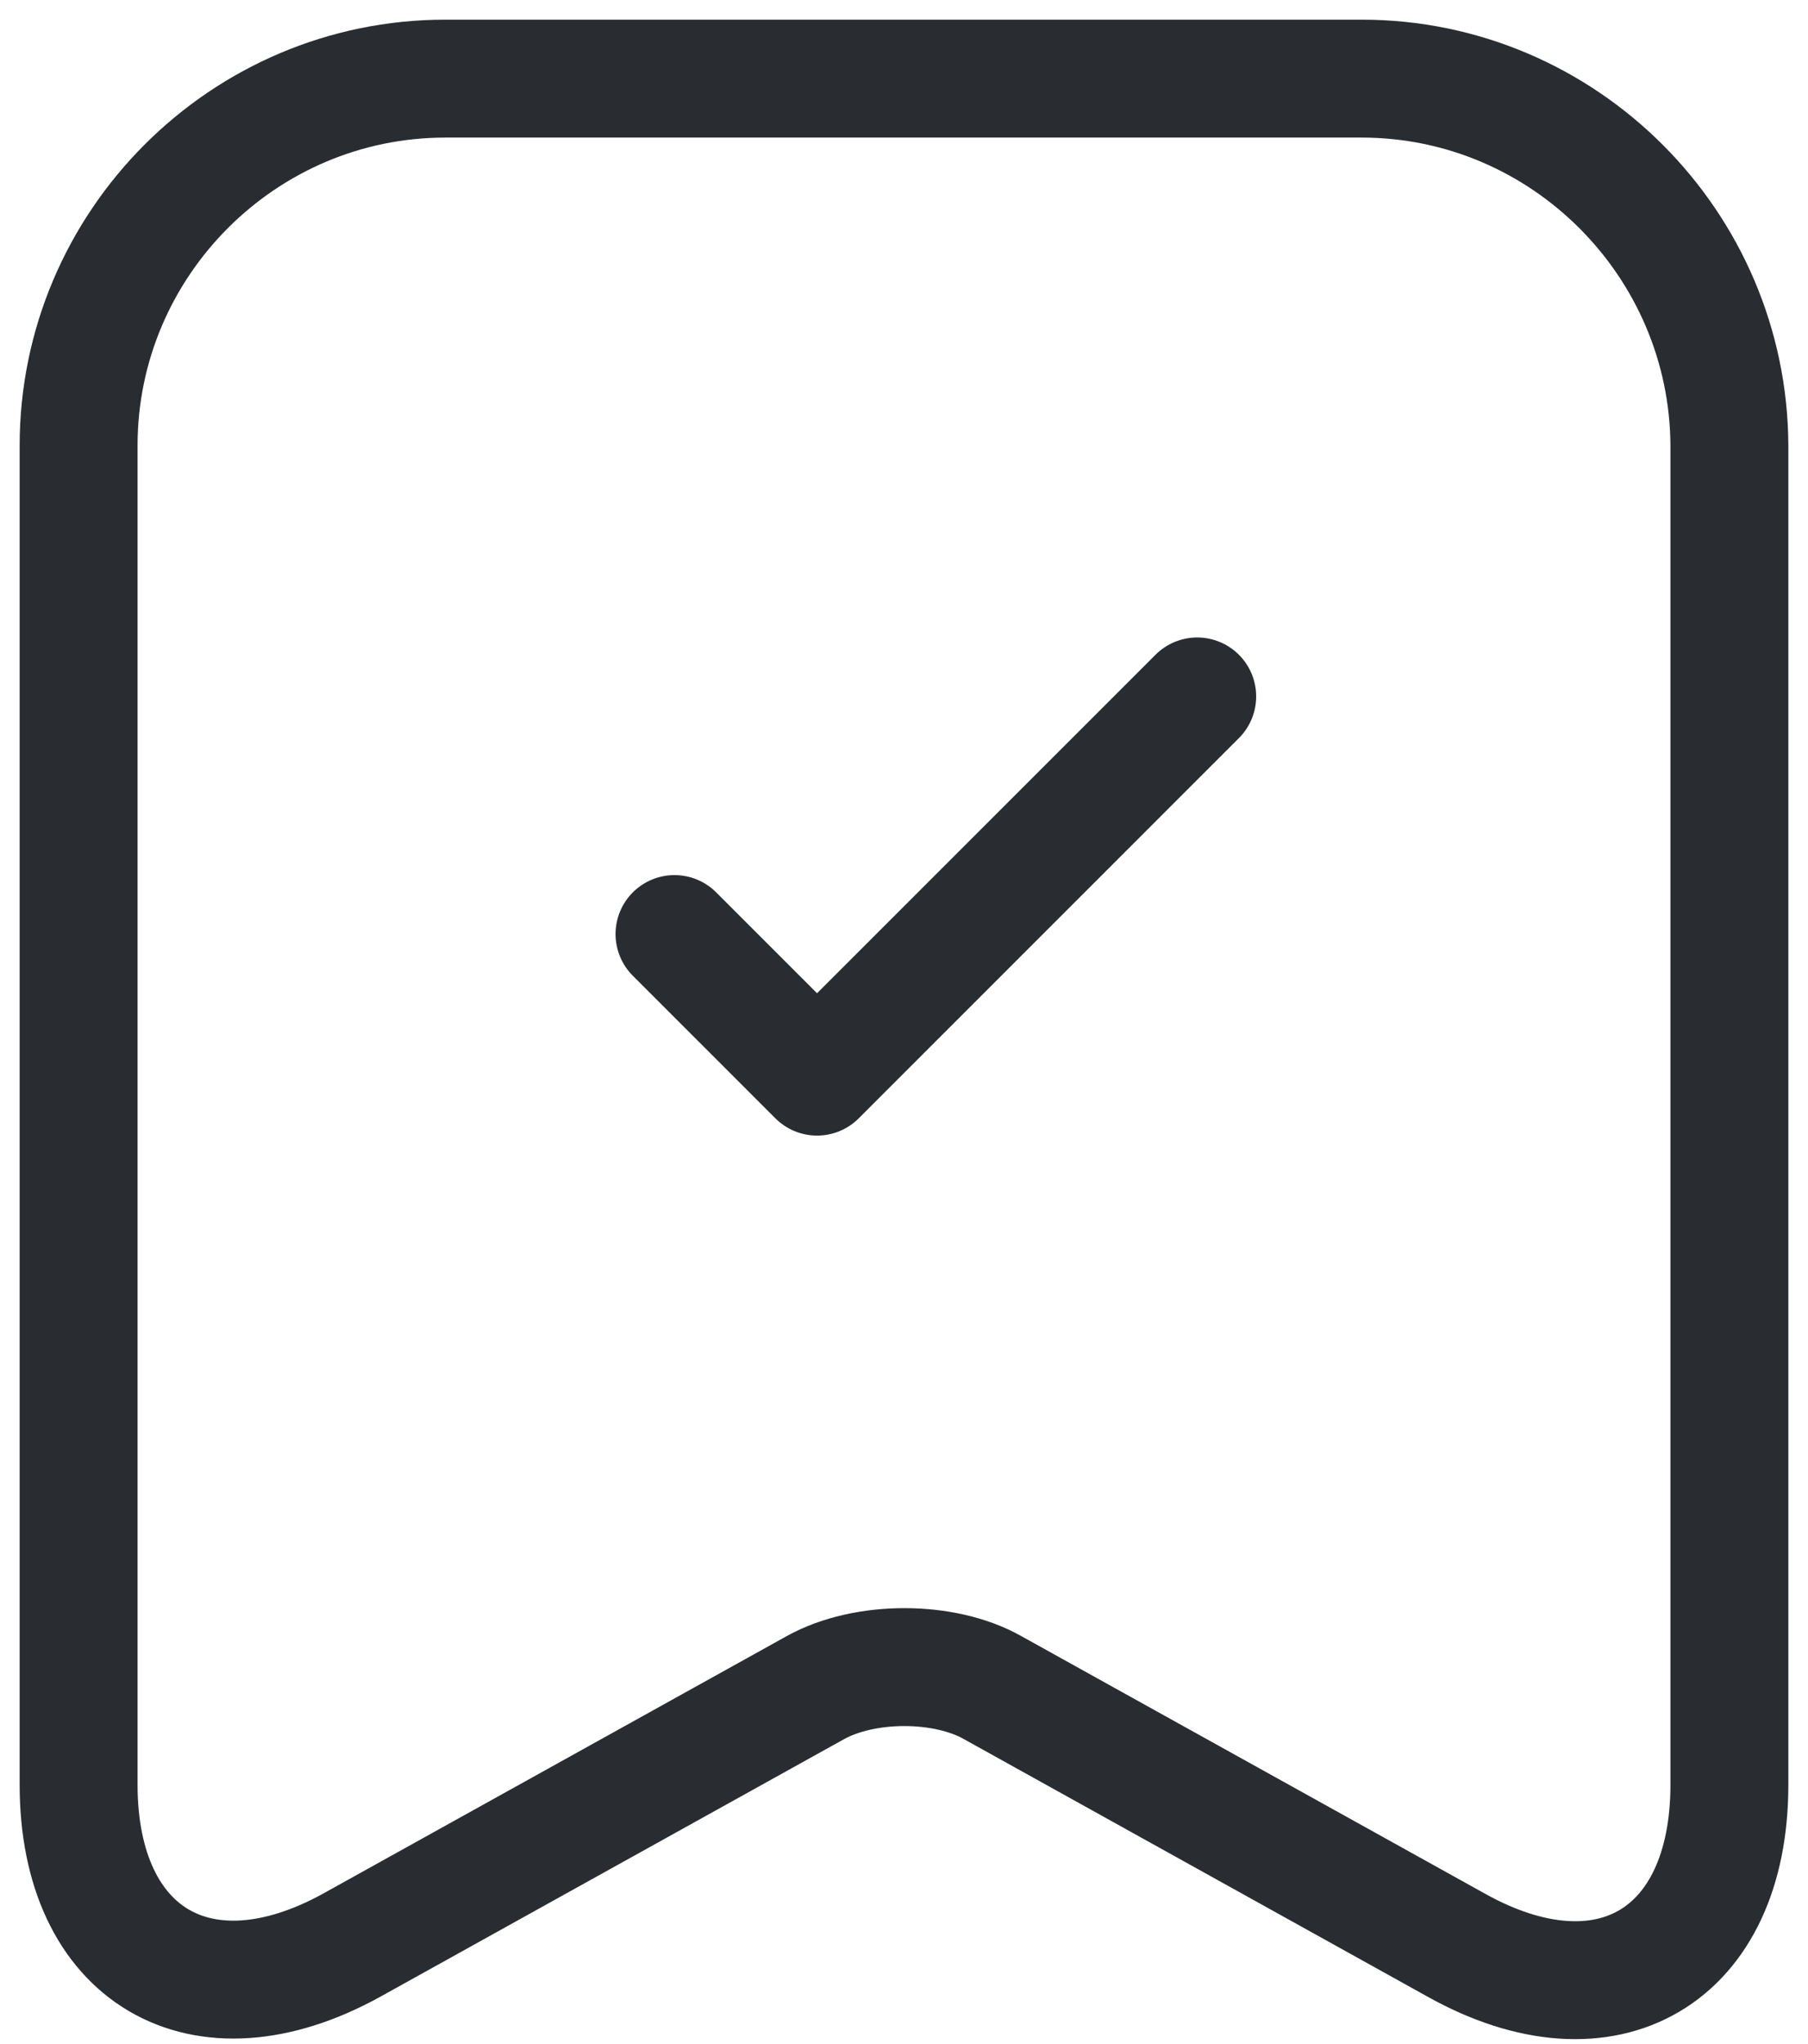 <svg width="46" height="52" viewBox="0 0 46 52" fill="none" xmlns="http://www.w3.org/2000/svg">
<path d="M34.642 2H11.333C6.183 2 2 6.207 2 11.333V45.403C2 49.755 5.119 51.593 8.94 49.489L20.739 42.936C21.997 42.235 24.028 42.235 25.261 42.936L37.06 49.489C40.881 51.617 44 49.779 44 45.403V11.333C43.976 6.207 39.793 2 34.642 2Z" stroke="#292D32" stroke-width="3" stroke-linecap="round" stroke-linejoin="round"/>
<path d="M17.161 23.762L20.788 27.389L30.46 17.717" stroke="#292D32" stroke-width="3" stroke-linecap="round" stroke-linejoin="round"/>
</svg>
